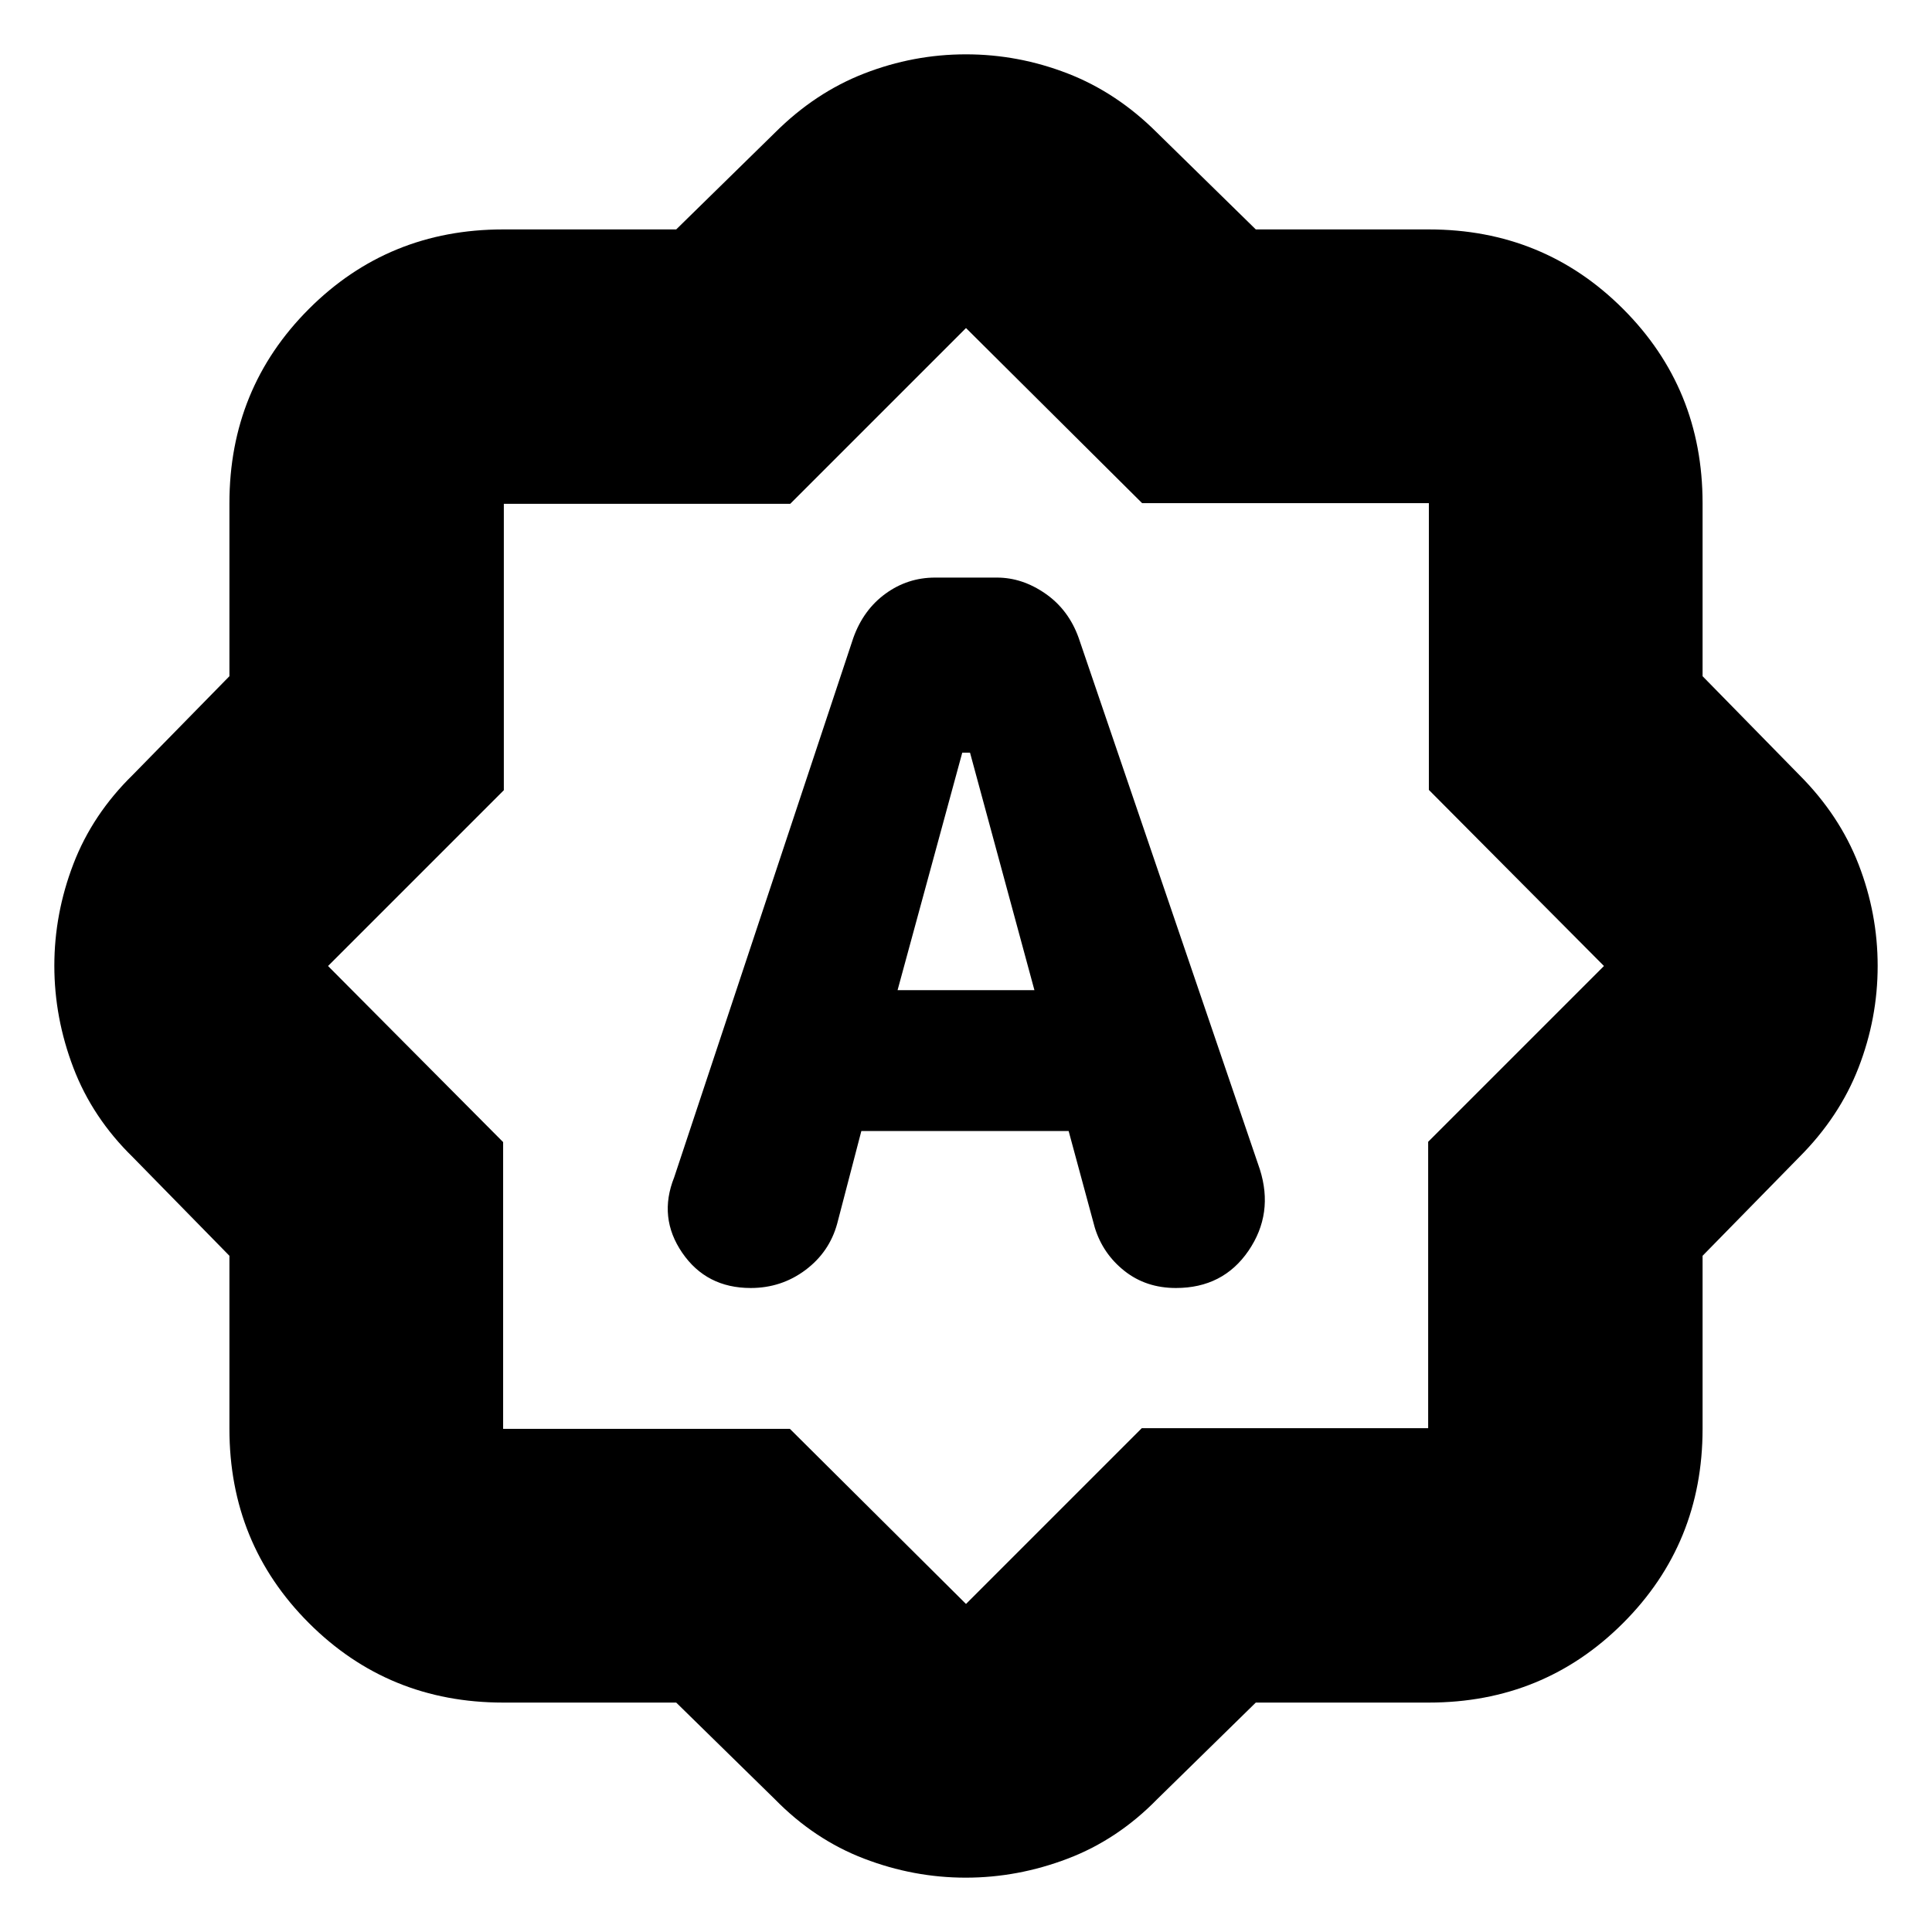 <svg xmlns="http://www.w3.org/2000/svg" height="24" viewBox="0 -960 960 960" width="24"><path d="M428-398h103l13 48q4 13 14.72 21.5t25.58 8.5q23.43 0 36.07-18.5Q633-357 626-379l-90-264q-5-14-16.5-22t-24.1-8h-30.8q-13.6 0-24.6 8-11 8-16 22l-89 268q-8 20 4 37.5t34 17.5q15.26 0 27.2-8.92 11.94-8.93 15.8-23.08l12-46Zm18-70 32.14-118H482l32 118h-68ZM336-114h-86q-57 0-96.5-39.5T114-250v-86l-48-49q-20.09-19.63-29.54-44.44Q27-454.25 27-480.13q0-25.87 9.46-50.54Q45.91-555.34 66-575l48-49v-86q0-57 39.5-96.5T250-846h86l49-48q20-20 44.47-29.5 24.46-9.5 50.5-9.5 26.03 0 50.53 9.5T575-894l49 48h86q57 0 96.5 39.5T846-710v86l48 49q20 20 29.5 44.47 9.5 24.46 9.5 50.5 0 26.03-9.5 50.53T894-385l-48 49v86q0 57-39.5 96.5T710-114h-86l-49 48q-19.63 20.09-44.44 29.54Q505.75-27 479.87-27q-25.87 0-50.54-9.46Q404.66-45.91 385-66l-49-48Zm56.5-136 87.5 87 87.35-87.35h142.3v-142.3L797-480l-87-87.5V-710H567.5L480-797l-87.35 87.35h-142.3v142.3L163-480l87 87.5V-250h142.5ZM480-480Z"/></svg>